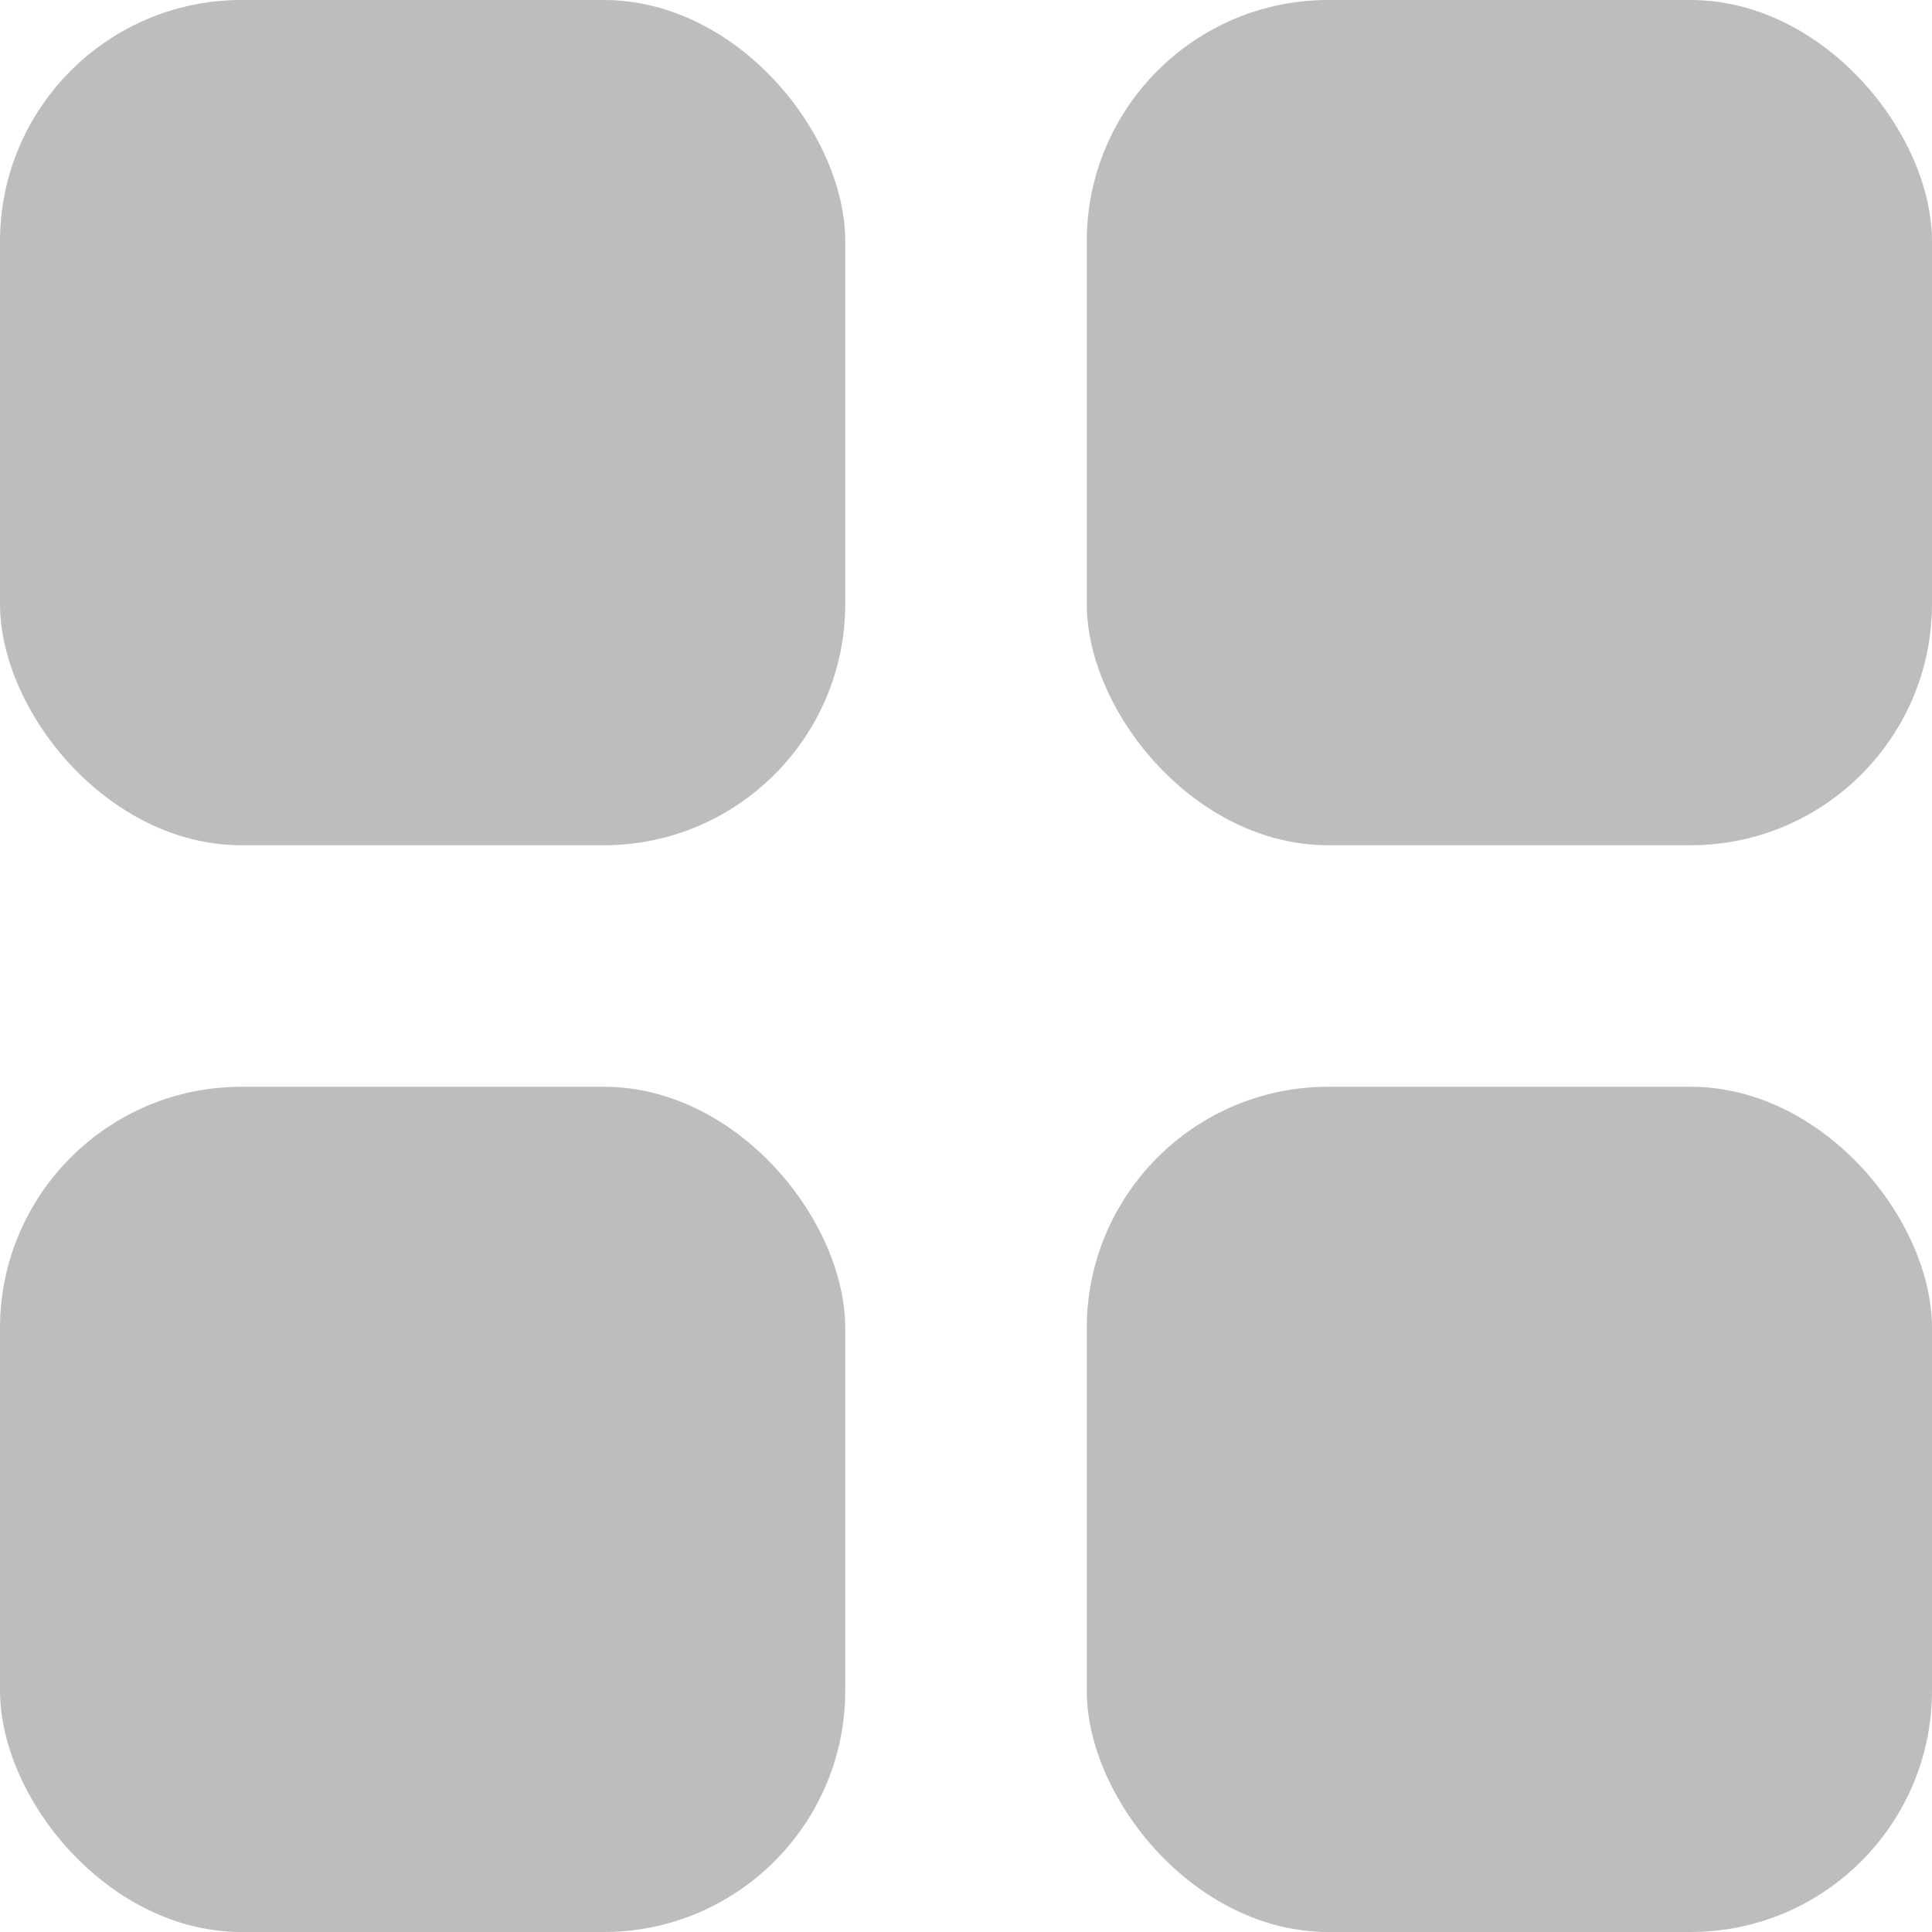<svg width="16" height="16" viewBox="0 0 16 16" fill="#BDBDBD" xmlns="http://www.w3.org/2000/svg">
<rect width="7" height="7" rx="2"/>
<rect x="9" width="7" height="7" rx="2"/>
<rect y="9" width="7" height="7" rx="2"/>
<rect x="9" y="9" width="7" height="7" rx="2"/>
</svg>